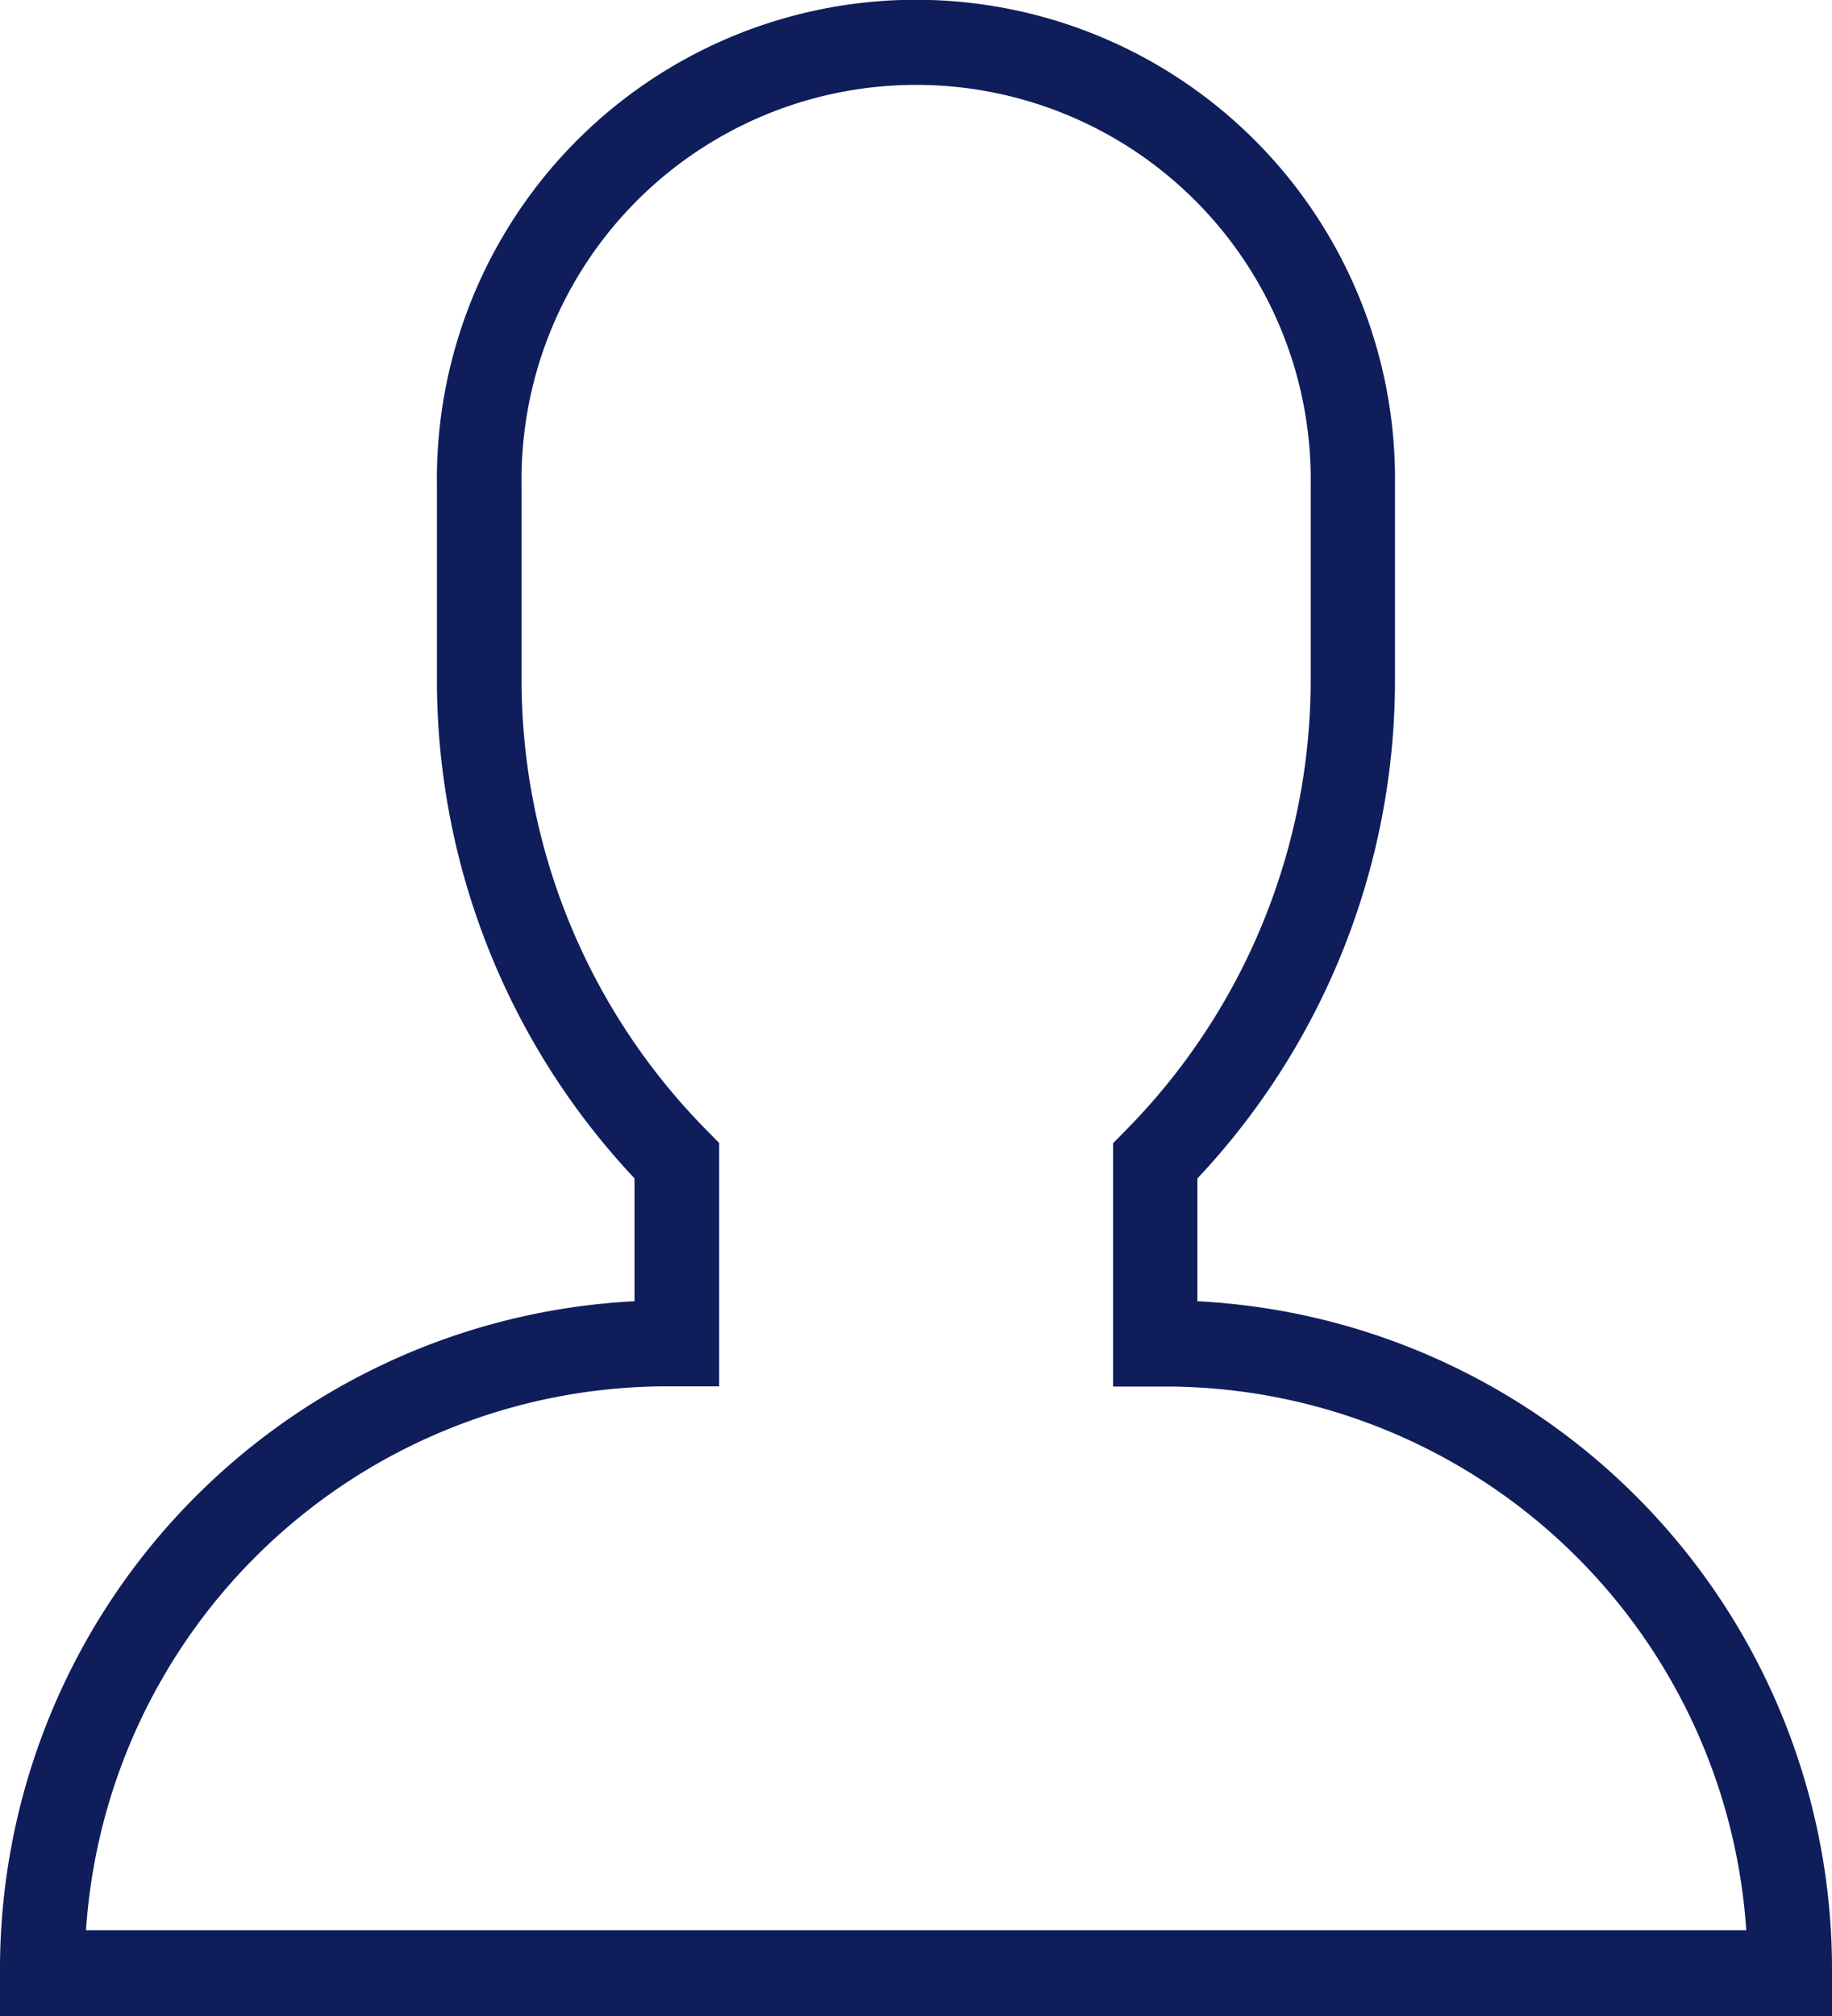 <svg xmlns="http://www.w3.org/2000/svg" width="20" height="22" viewBox="0 0 20 22">
<defs>
    <style>
      .cls-1 {
        fill: #0F1D5B;
        fill-rule: evenodd;
      }
    </style>
  </defs>
  <path id="Фигура_13" data-name="Фигура 13" class="cls-1" d="M961.072,425.2V423.86a7.936,7.936,0,0,0,2.157-5.47V416.3a5.23,5.23,0,1,0-10.459,0v2.089a7.936,7.936,0,0,0,2.157,5.47V425.2a7.3,7.3,0,0,0-6.927,7.33V433h20v-0.467A7.3,7.3,0,0,0,961.072,425.2Zm-12.133,6.862a6.359,6.359,0,0,1,6.3-5.933h0.612v-2.656l-0.135-.137a7,7,0,0,1-2.022-4.949V416.3a4.308,4.308,0,1,1,8.615,0v2.089a7,7,0,0,1-2.022,4.949l-0.135.137v2.656h0.612a6.359,6.359,0,0,1,6.3,5.933H948.939Z" transform="translate(-948 -411)"/>
</svg>

